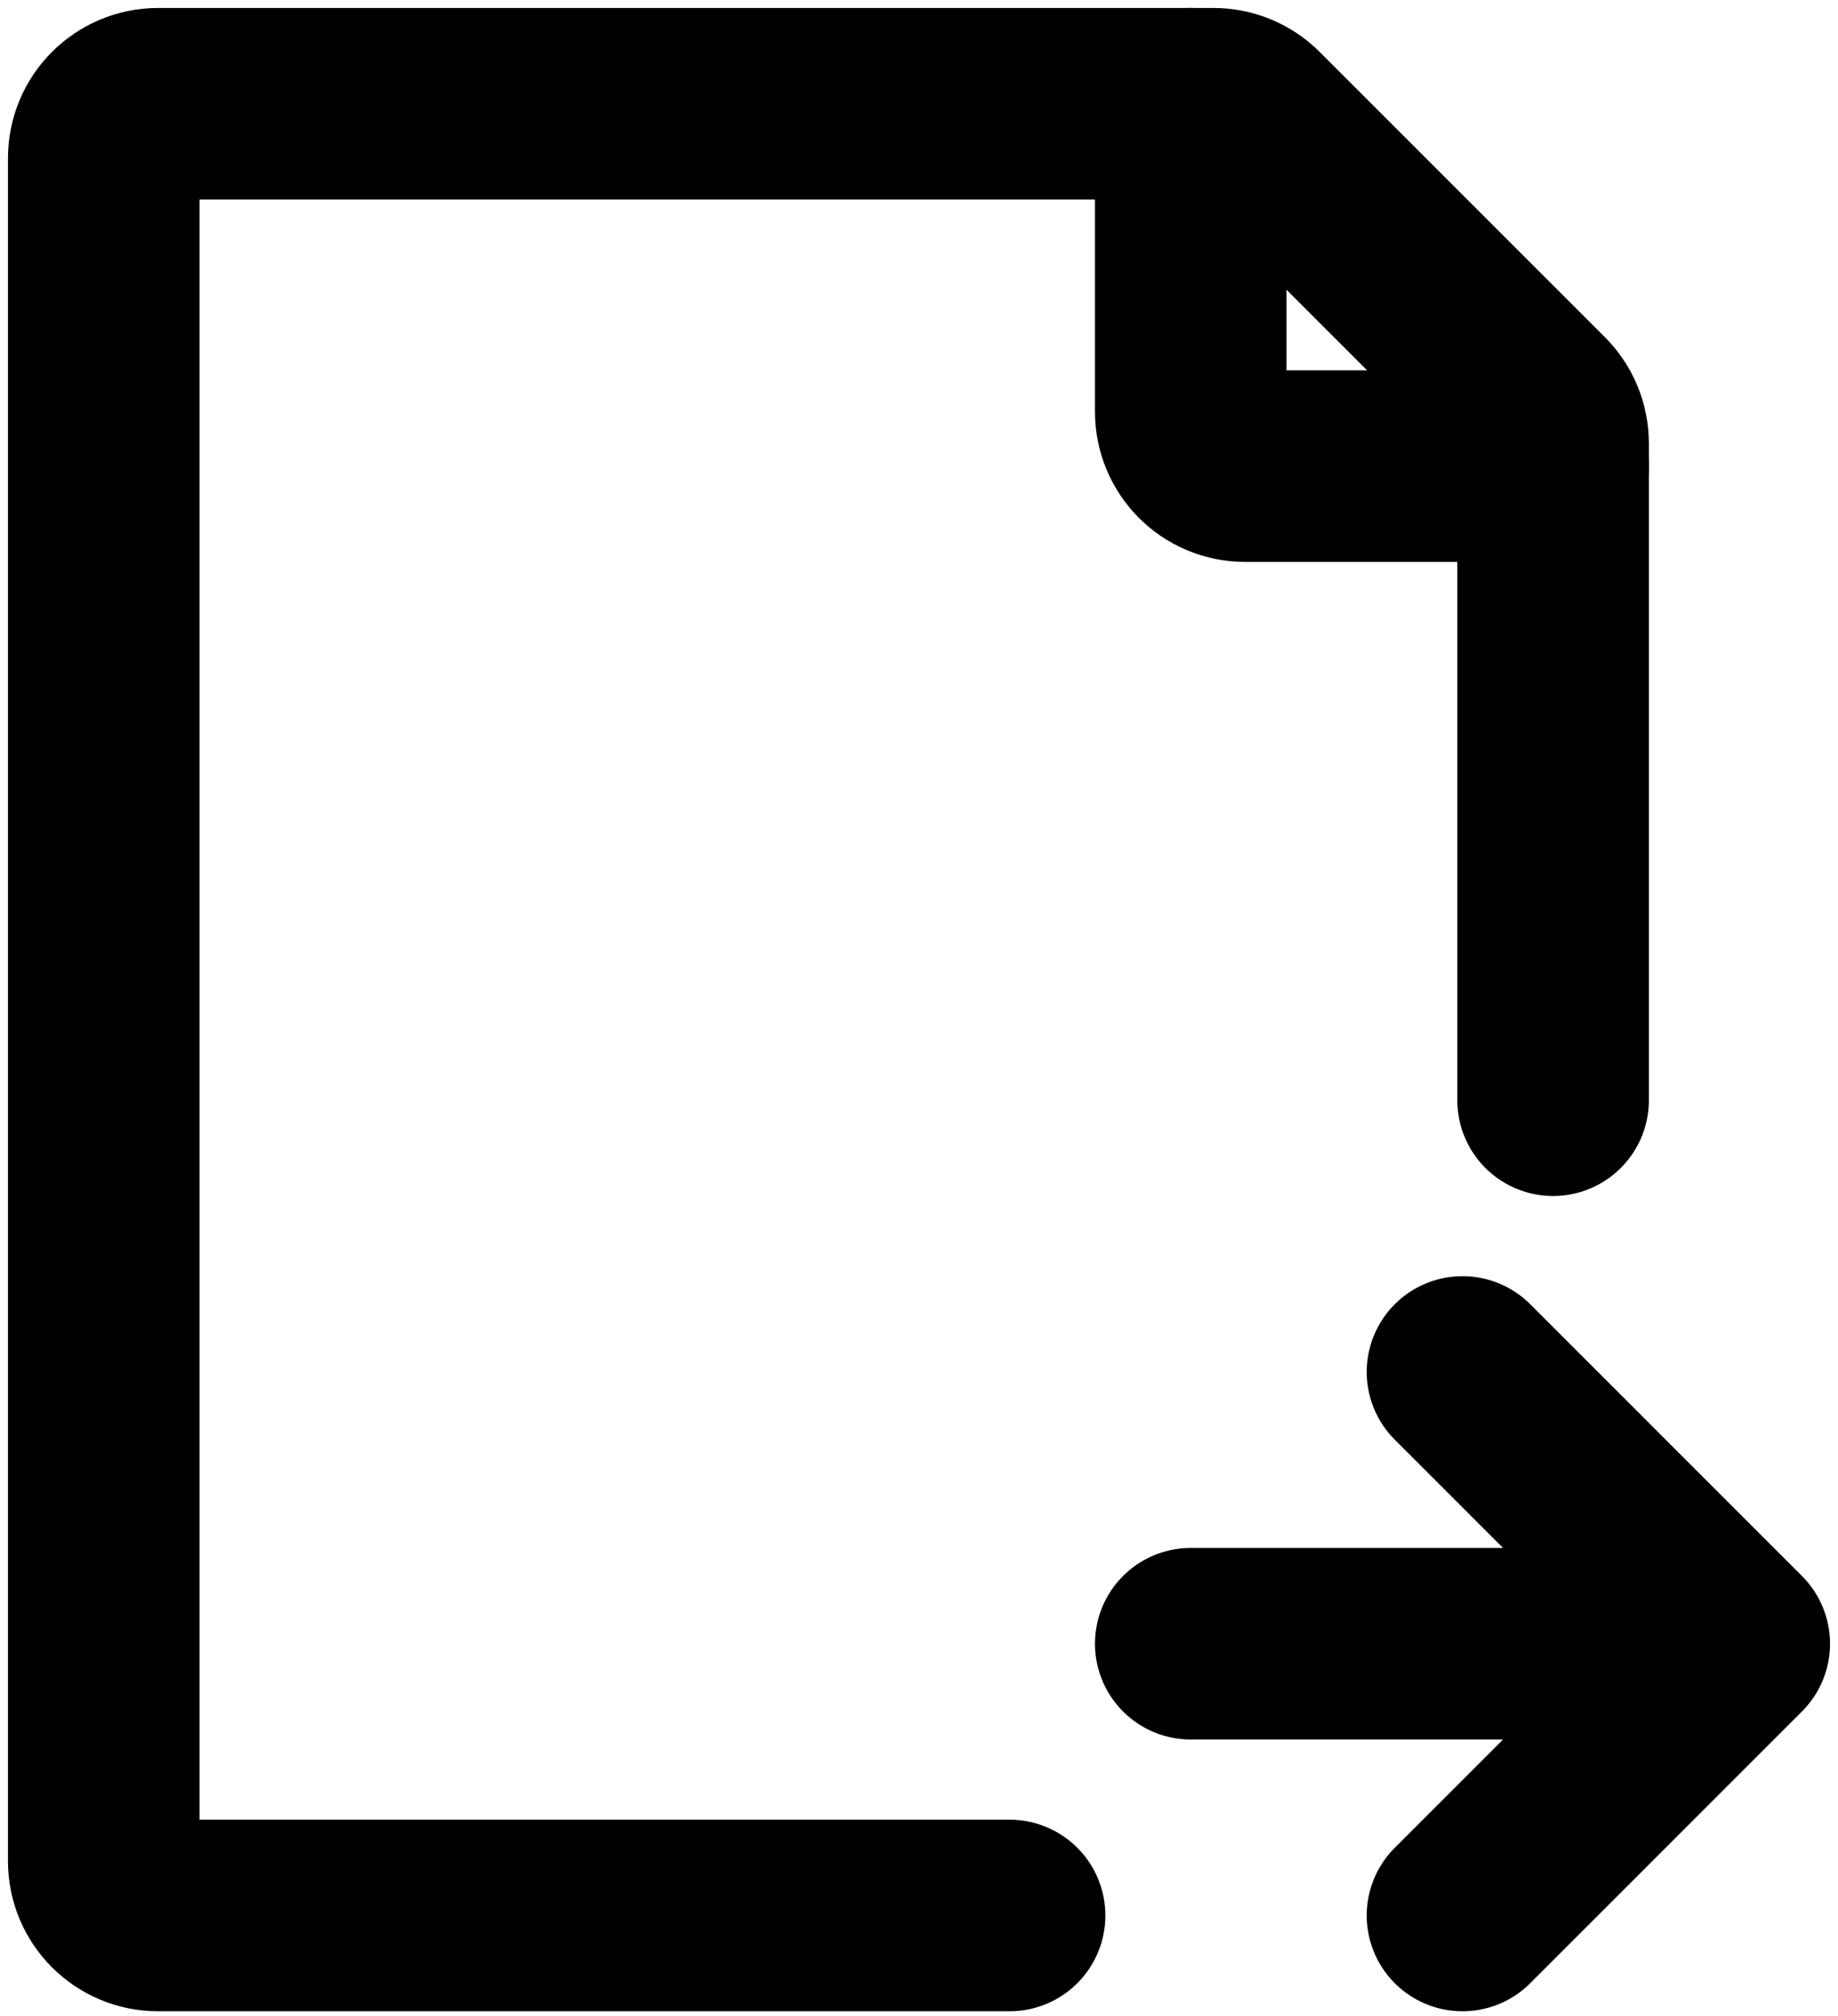<svg width="124" height="136" viewBox="0 0 124 136" fill="none" xmlns="http://www.w3.org/2000/svg">
<path d="M104.778 74.222V29.908C104.778 28.935 104.392 28.003 103.704 27.315L84.463 8.074C83.775 7.386 82.843 7 81.87 7H10.667C8.642 7 7 8.642 7 10.667V125.556C7 127.581 8.642 129.222 10.667 129.222H68.111" stroke="black" stroke-width="12.924" stroke-linecap="round" stroke-linejoin="round"/>
<path d="M80.334 7V27.778C80.334 29.803 81.975 31.444 84 31.444H104.778" stroke="black" stroke-width="12.924" stroke-linecap="round" stroke-linejoin="round"/>
<path d="M80.334 110.889H117M117 110.889L98.667 92.555M117 110.889L98.667 129.222" stroke="black" stroke-width="12.924" stroke-linecap="round" stroke-linejoin="round"/>
</svg>
